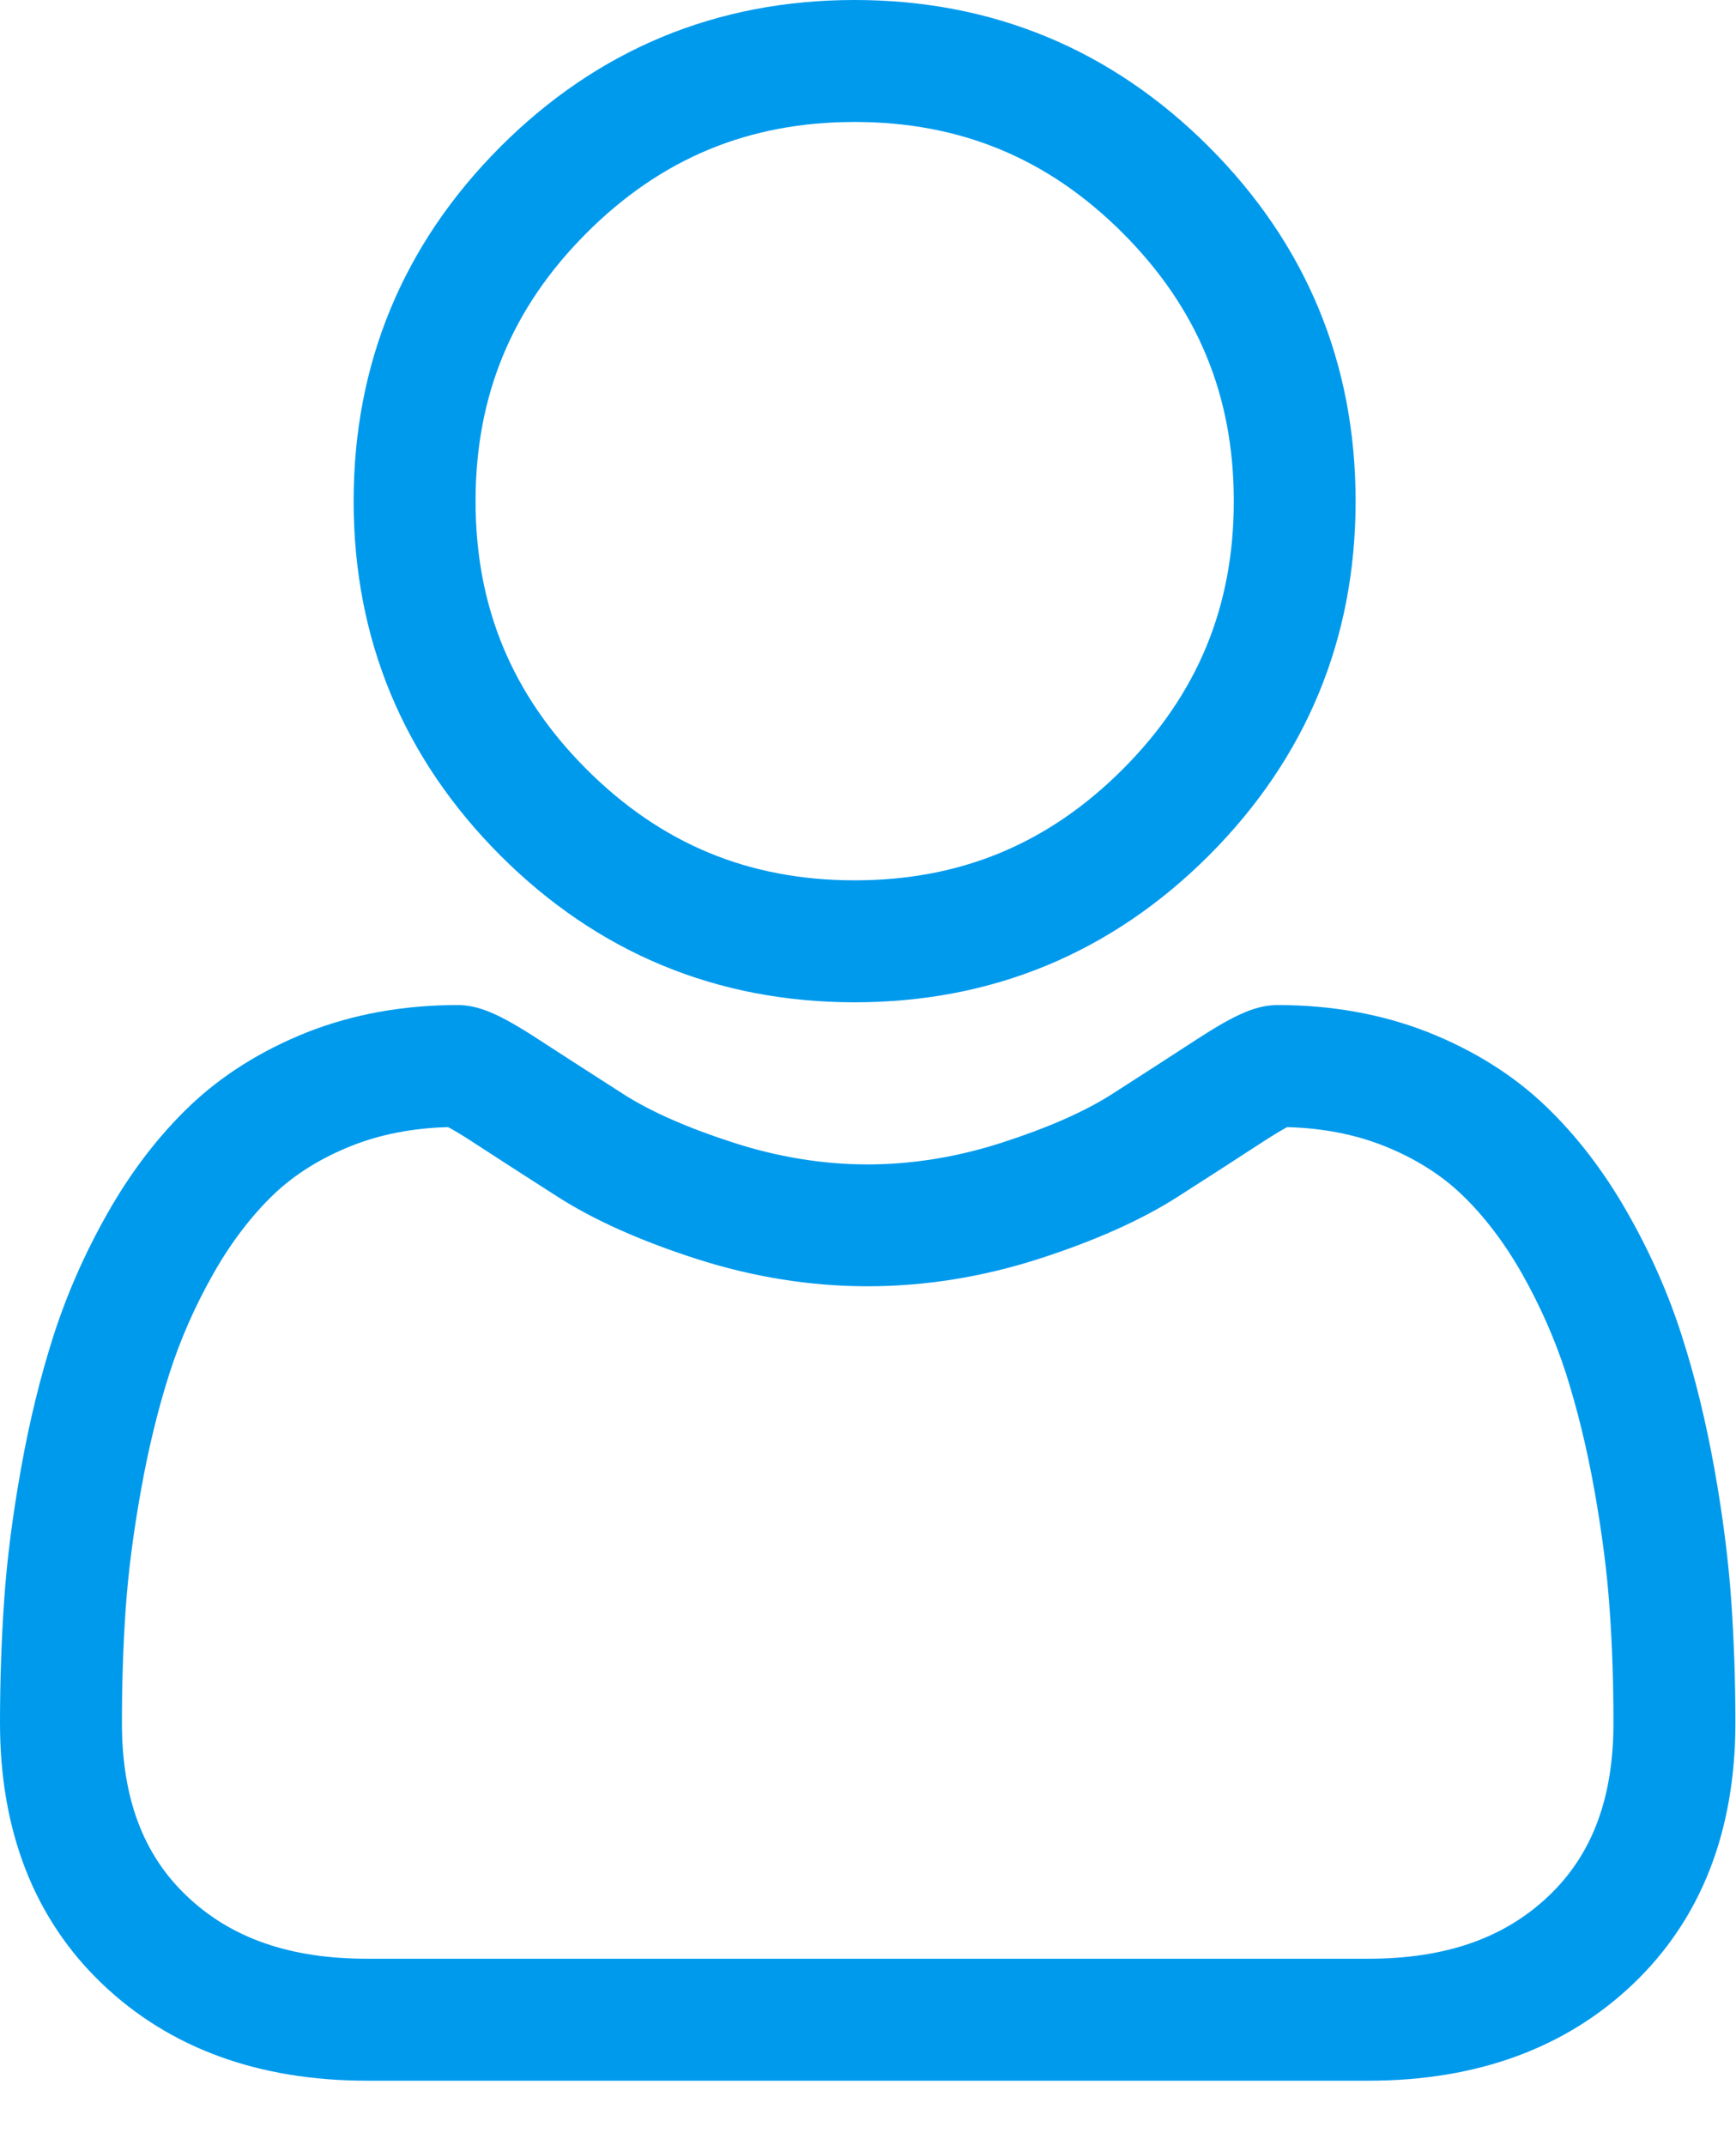 <svg width="17" height="21" viewBox="0 0 17 21" fill="none" xmlns="http://www.w3.org/2000/svg">
  <path
    d="M8.369 9.812C9.717 9.812 10.884 9.328 11.838 8.375C12.791 7.421 13.275 6.254 13.275 4.906C13.275 3.558 12.792 2.391 11.838 1.437C10.884 0.483 9.717 0 8.369 0C7.021 0 5.854 0.483 4.9 1.437C3.947 2.391 3.463 3.558 3.463 4.906C3.463 6.254 3.947 7.421 4.9 8.375C5.854 9.328 7.021 9.812 8.369 9.812ZM5.744 2.281C6.476 1.549 7.335 1.194 8.369 1.194C9.403 1.194 10.262 1.549 10.994 2.281C11.726 3.013 12.082 3.872 12.082 4.906C12.082 5.94 11.726 6.799 10.994 7.531C10.262 8.263 9.403 8.618 8.369 8.618C7.335 8.618 6.476 8.262 5.744 7.531C5.012 6.799 4.657 5.94 4.657 4.906C4.657 3.872 5.012 3.013 5.744 2.281Z"
    fill="#009AED" />
  <path
    d="M16.953 15.663C16.925 15.266 16.87 14.833 16.788 14.376C16.705 13.915 16.599 13.479 16.471 13.082C16.34 12.67 16.161 12.264 15.939 11.875C15.71 11.471 15.44 11.119 15.137 10.829C14.821 10.526 14.433 10.283 13.985 10.105C13.538 9.929 13.043 9.839 12.514 9.839C12.306 9.839 12.105 9.924 11.716 10.177C11.477 10.333 11.198 10.513 10.886 10.713C10.619 10.883 10.258 11.042 9.811 11.186C9.375 11.327 8.933 11.399 8.496 11.399C8.06 11.399 7.618 11.327 7.182 11.186C6.736 11.042 6.374 10.883 6.108 10.713C5.799 10.515 5.519 10.335 5.276 10.177C4.888 9.924 4.687 9.839 4.479 9.839C3.95 9.839 3.455 9.929 3.008 10.105C2.561 10.283 2.173 10.526 1.856 10.829C1.553 11.119 1.283 11.471 1.054 11.875C0.833 12.264 0.654 12.67 0.522 13.082C0.395 13.48 0.288 13.915 0.206 14.376C0.124 14.832 0.068 15.265 0.041 15.663C0.014 16.052 0 16.457 0 16.866C0 17.929 0.338 18.79 1.005 19.425C1.663 20.051 2.534 20.369 3.593 20.369H13.401C14.46 20.369 15.331 20.051 15.989 19.425C16.656 18.791 16.994 17.929 16.994 16.866C16.994 16.455 16.98 16.05 16.953 15.663ZM15.166 18.56C14.731 18.974 14.154 19.175 13.401 19.175H3.593C2.84 19.175 2.262 18.974 1.828 18.56C1.401 18.154 1.194 17.6 1.194 16.866C1.194 16.484 1.206 16.107 1.231 15.746C1.256 15.391 1.306 15.001 1.381 14.586C1.454 14.177 1.548 13.793 1.659 13.446C1.766 13.112 1.911 12.782 2.092 12.464C2.264 12.161 2.463 11.901 2.681 11.692C2.886 11.496 3.144 11.335 3.448 11.215C3.729 11.104 4.045 11.043 4.388 11.034C4.43 11.056 4.504 11.098 4.625 11.177C4.87 11.337 5.153 11.519 5.466 11.719C5.818 11.944 6.272 12.147 6.815 12.322C7.369 12.501 7.935 12.592 8.497 12.592C9.058 12.592 9.624 12.501 10.178 12.322C10.721 12.147 11.175 11.944 11.528 11.719C11.848 11.514 12.123 11.337 12.368 11.177C12.489 11.099 12.563 11.056 12.605 11.034C12.948 11.043 13.264 11.104 13.546 11.215C13.849 11.335 14.107 11.496 14.312 11.692C14.531 11.901 14.729 12.161 14.902 12.464C15.082 12.782 15.228 13.113 15.335 13.445C15.446 13.794 15.54 14.177 15.613 14.586C15.687 15.001 15.738 15.392 15.762 15.746V15.746C15.788 16.107 15.8 16.483 15.8 16.866C15.8 17.6 15.593 18.154 15.166 18.56Z"
    fill="#009AED" />
</svg>